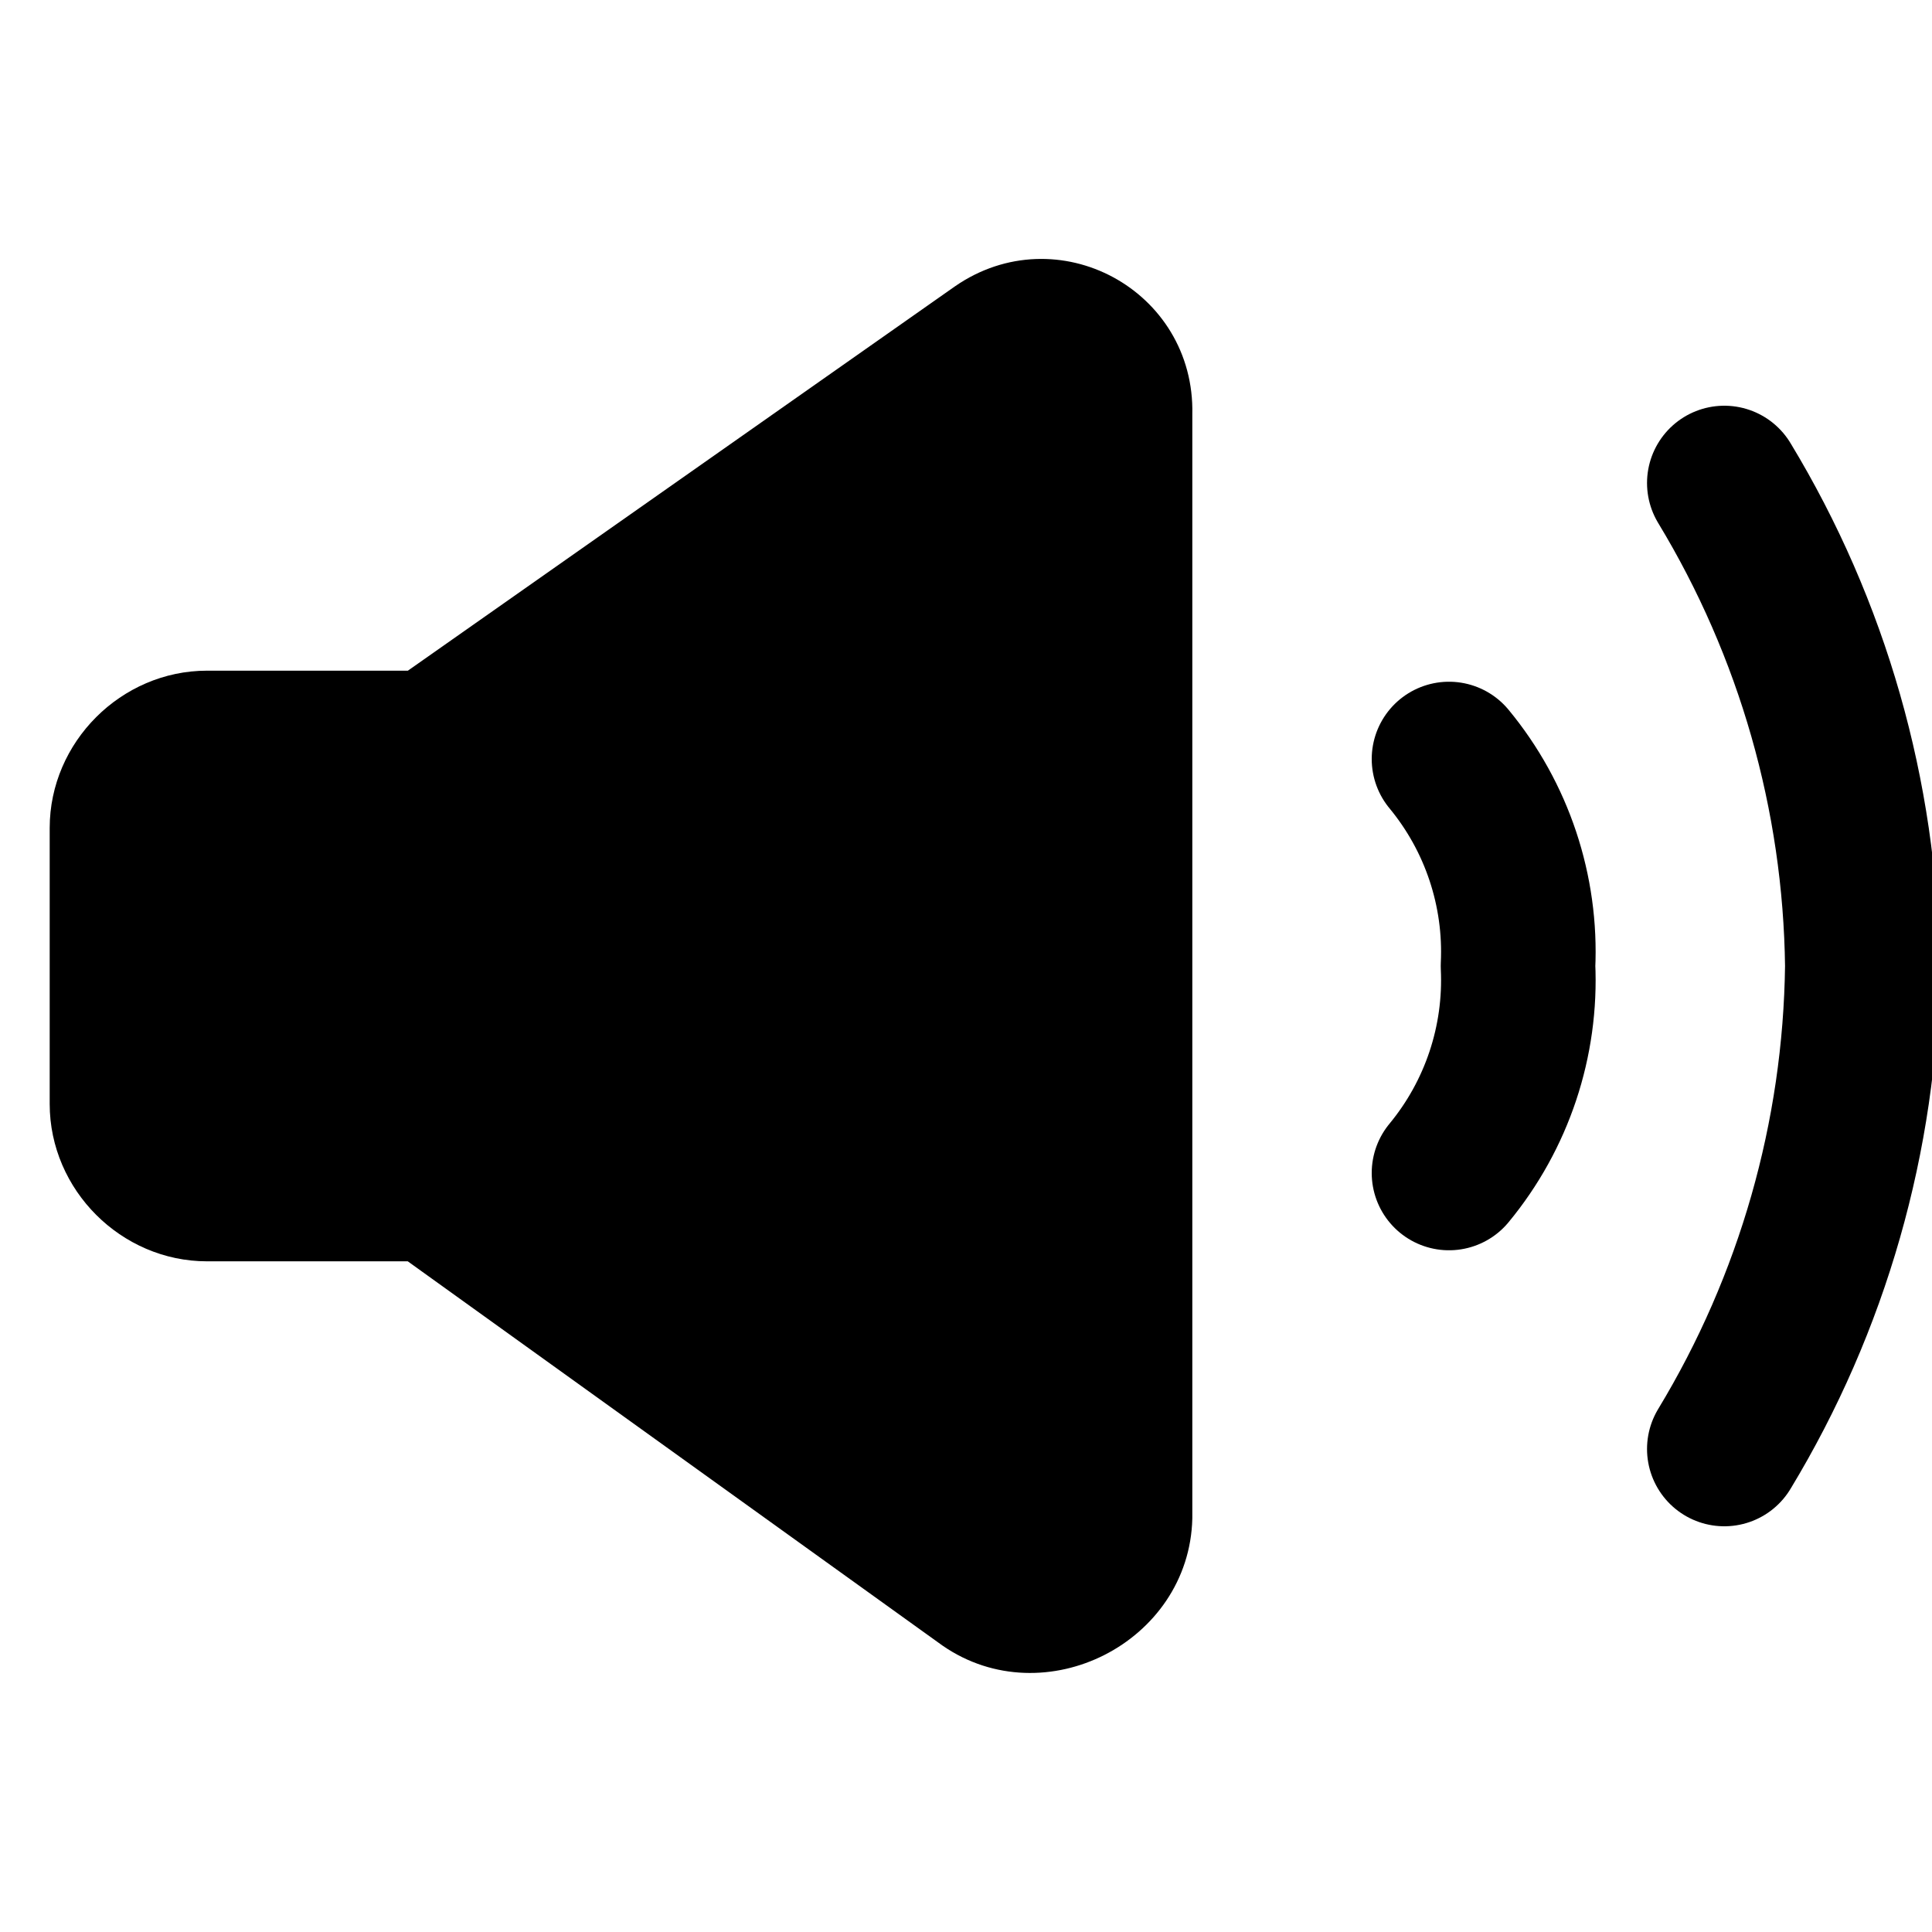<svg width="50" height="50" viewBox="0 0 50 50" fill="none" xmlns="http://www.w3.org/2000/svg">
<g clip-path="url(#clip0_2440_14)">
<path d="M44.625 37.5C46.91 33.727 48.143 29.411 48.197 25C48.143 20.589 46.91 16.273 44.625 12.5" stroke="black" stroke-width="4" stroke-linecap="round" stroke-linejoin="round"/>
<path d="M37.5 19.643C38.741 21.144 39.378 23.054 39.286 25C39.378 26.946 38.741 28.856 37.5 30.357" stroke="black" stroke-width="4" stroke-linecap="round" stroke-linejoin="round"/>
<path d="M10.714 17.857H5.357C3.412 17.857 1.786 19.483 1.786 21.428V28.571C1.786 30.517 3.412 32.143 5.357 32.143H10.714L24.679 42.178C26.983 43.773 30.295 42.094 30.357 39.286V10.714C30.424 7.904 27.311 6.222 25 7.821L10.714 17.857Z" fill="black" stroke="black" stroke-linecap="round" stroke-linejoin="round"/>
</g>
<defs>
<clipPath id="clip0_2440_14">
<rect width="50" height="50" fill="white"/>
</clipPath>
</defs>
</svg>
